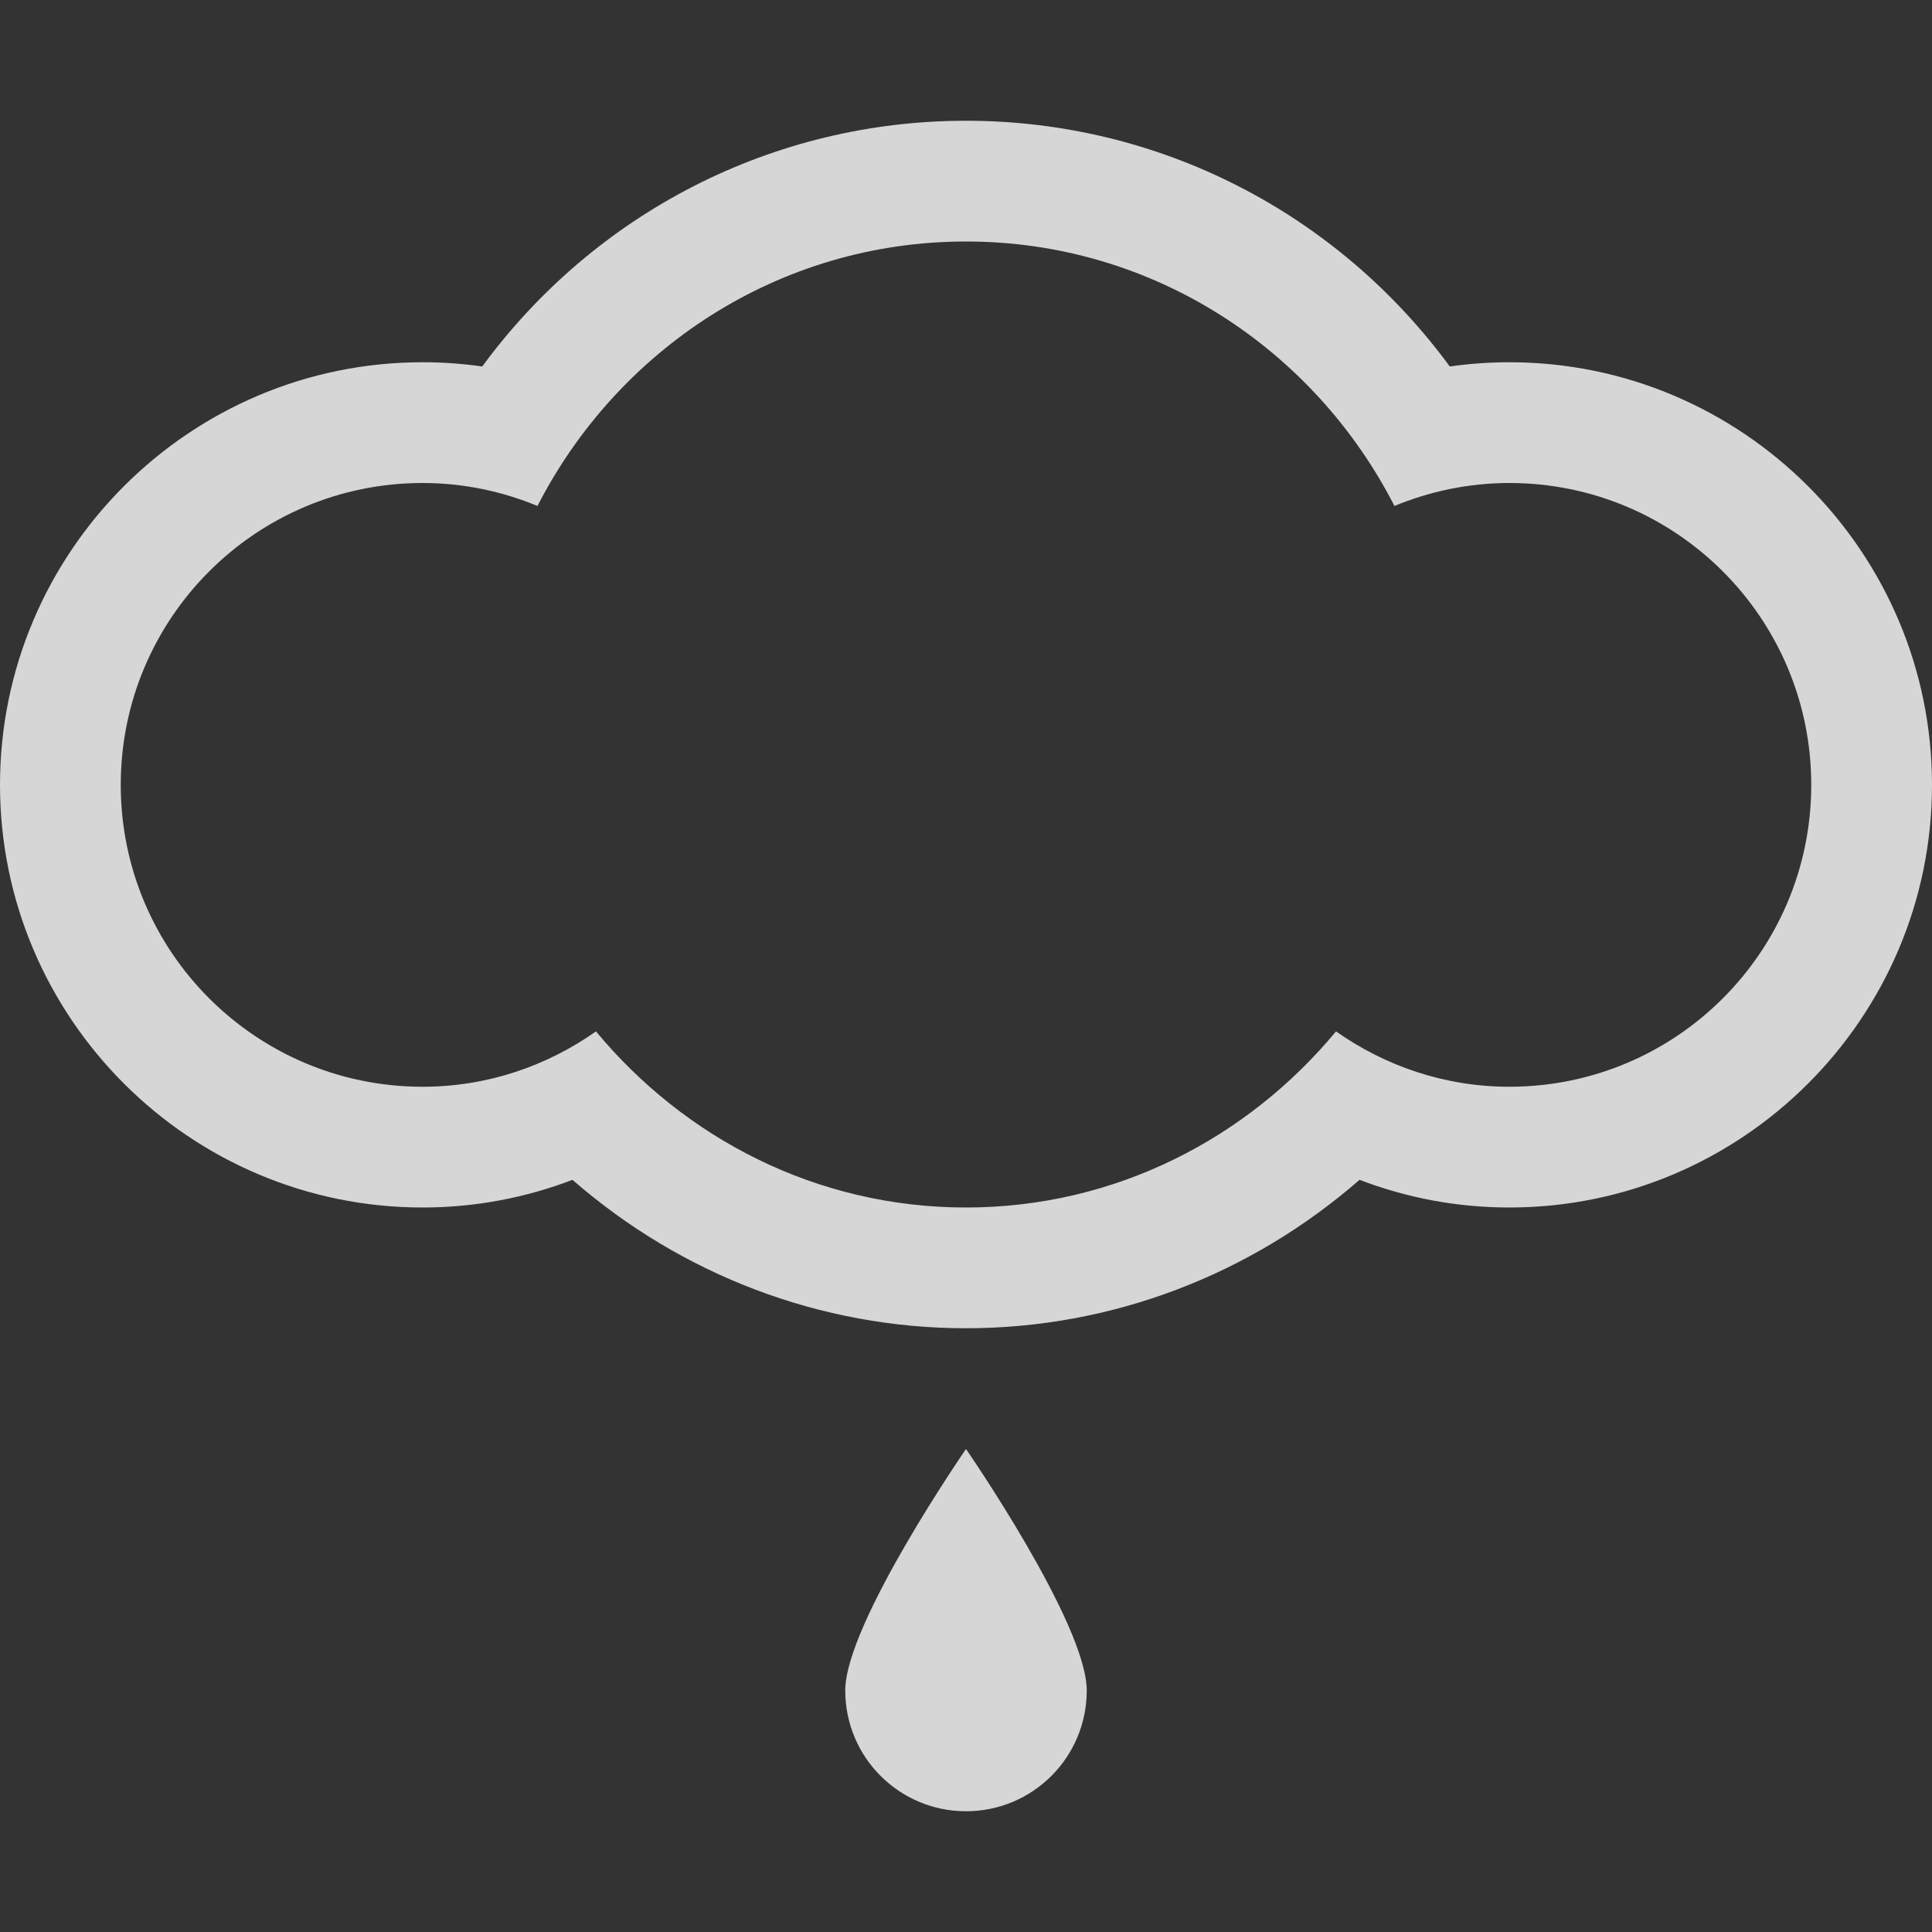 <?xml version="1.0" encoding="UTF-8" standalone="no"?>
<!-- Created with Inkscape (http://www.inkscape.org/) -->

<svg
   xmlns:svg="http://www.w3.org/2000/svg"
   xmlns="http://www.w3.org/2000/svg"
   version="1.1"
   width="512"
   height="512"
   viewBox="0 0 512 512"
   id="Layer_1"
   xml:space="preserve"><rect x="0" y="0" width="512" height="512" fill="#333333" stroke="none"/><defs
   id="defs3042" />

<g
   id="g3034">
	<g
   id="g3036">
		<path
   d="m 400,96 c -5.312,0 -10.562,0.375 -15.792,1.125 C 354.334,56.417 307.188,32 256,32 204.812,32 157.688,56.417 127.792,97.125 122.562,96.375 117.312,96 112,96 50.25,96 0,146.25 0,208 c 0,61.75 50.25,112 112,112 13.688,0 27.084,-2.5 39.709,-7.333 C 180.666,337.917 217.5,352 256,352 294.542,352 331.333,337.917 360.291,312.667 372.916,317.5 386.312,320 400,320 461.75,320 512,269.75 512,208 512,146.25 461.75,96 400,96 z m 0,192 c -17.125,0 -32.916,-5.5 -45.938,-14.667 C 330.584,301.625 295.624,320 256,320 216.375,320 181.416,301.625 157.938,273.333 144.938,282.5 129.125,288 112,288 67.812,288 32,252.188 32,208 c 0,-44.188 35.812,-80 80,-80 10.812,0 21.062,2.208 30.438,6.083 C 163.667,92.667 206.291,64 256,64 305.709,64 348.334,92.667 369.541,134.083 378.938,130.208 389.209,128 400,128 c 44.188,0 80,35.812 80,80 0,44.188 -35.812,80 -80,80 z M 224,448 c 0,17.688 14.312,32 32,32 17.688,0 32,-14.312 32,-32 0,-17.688 -32,-64 -32,-64 0,0 -32,46.312 -32,64 z"
   id="path3038"
   style="opacity:0.8;fill:#ffffff;fill-opacity:1;fill-rule:evenodd" />
	</g>
</g>
</svg>